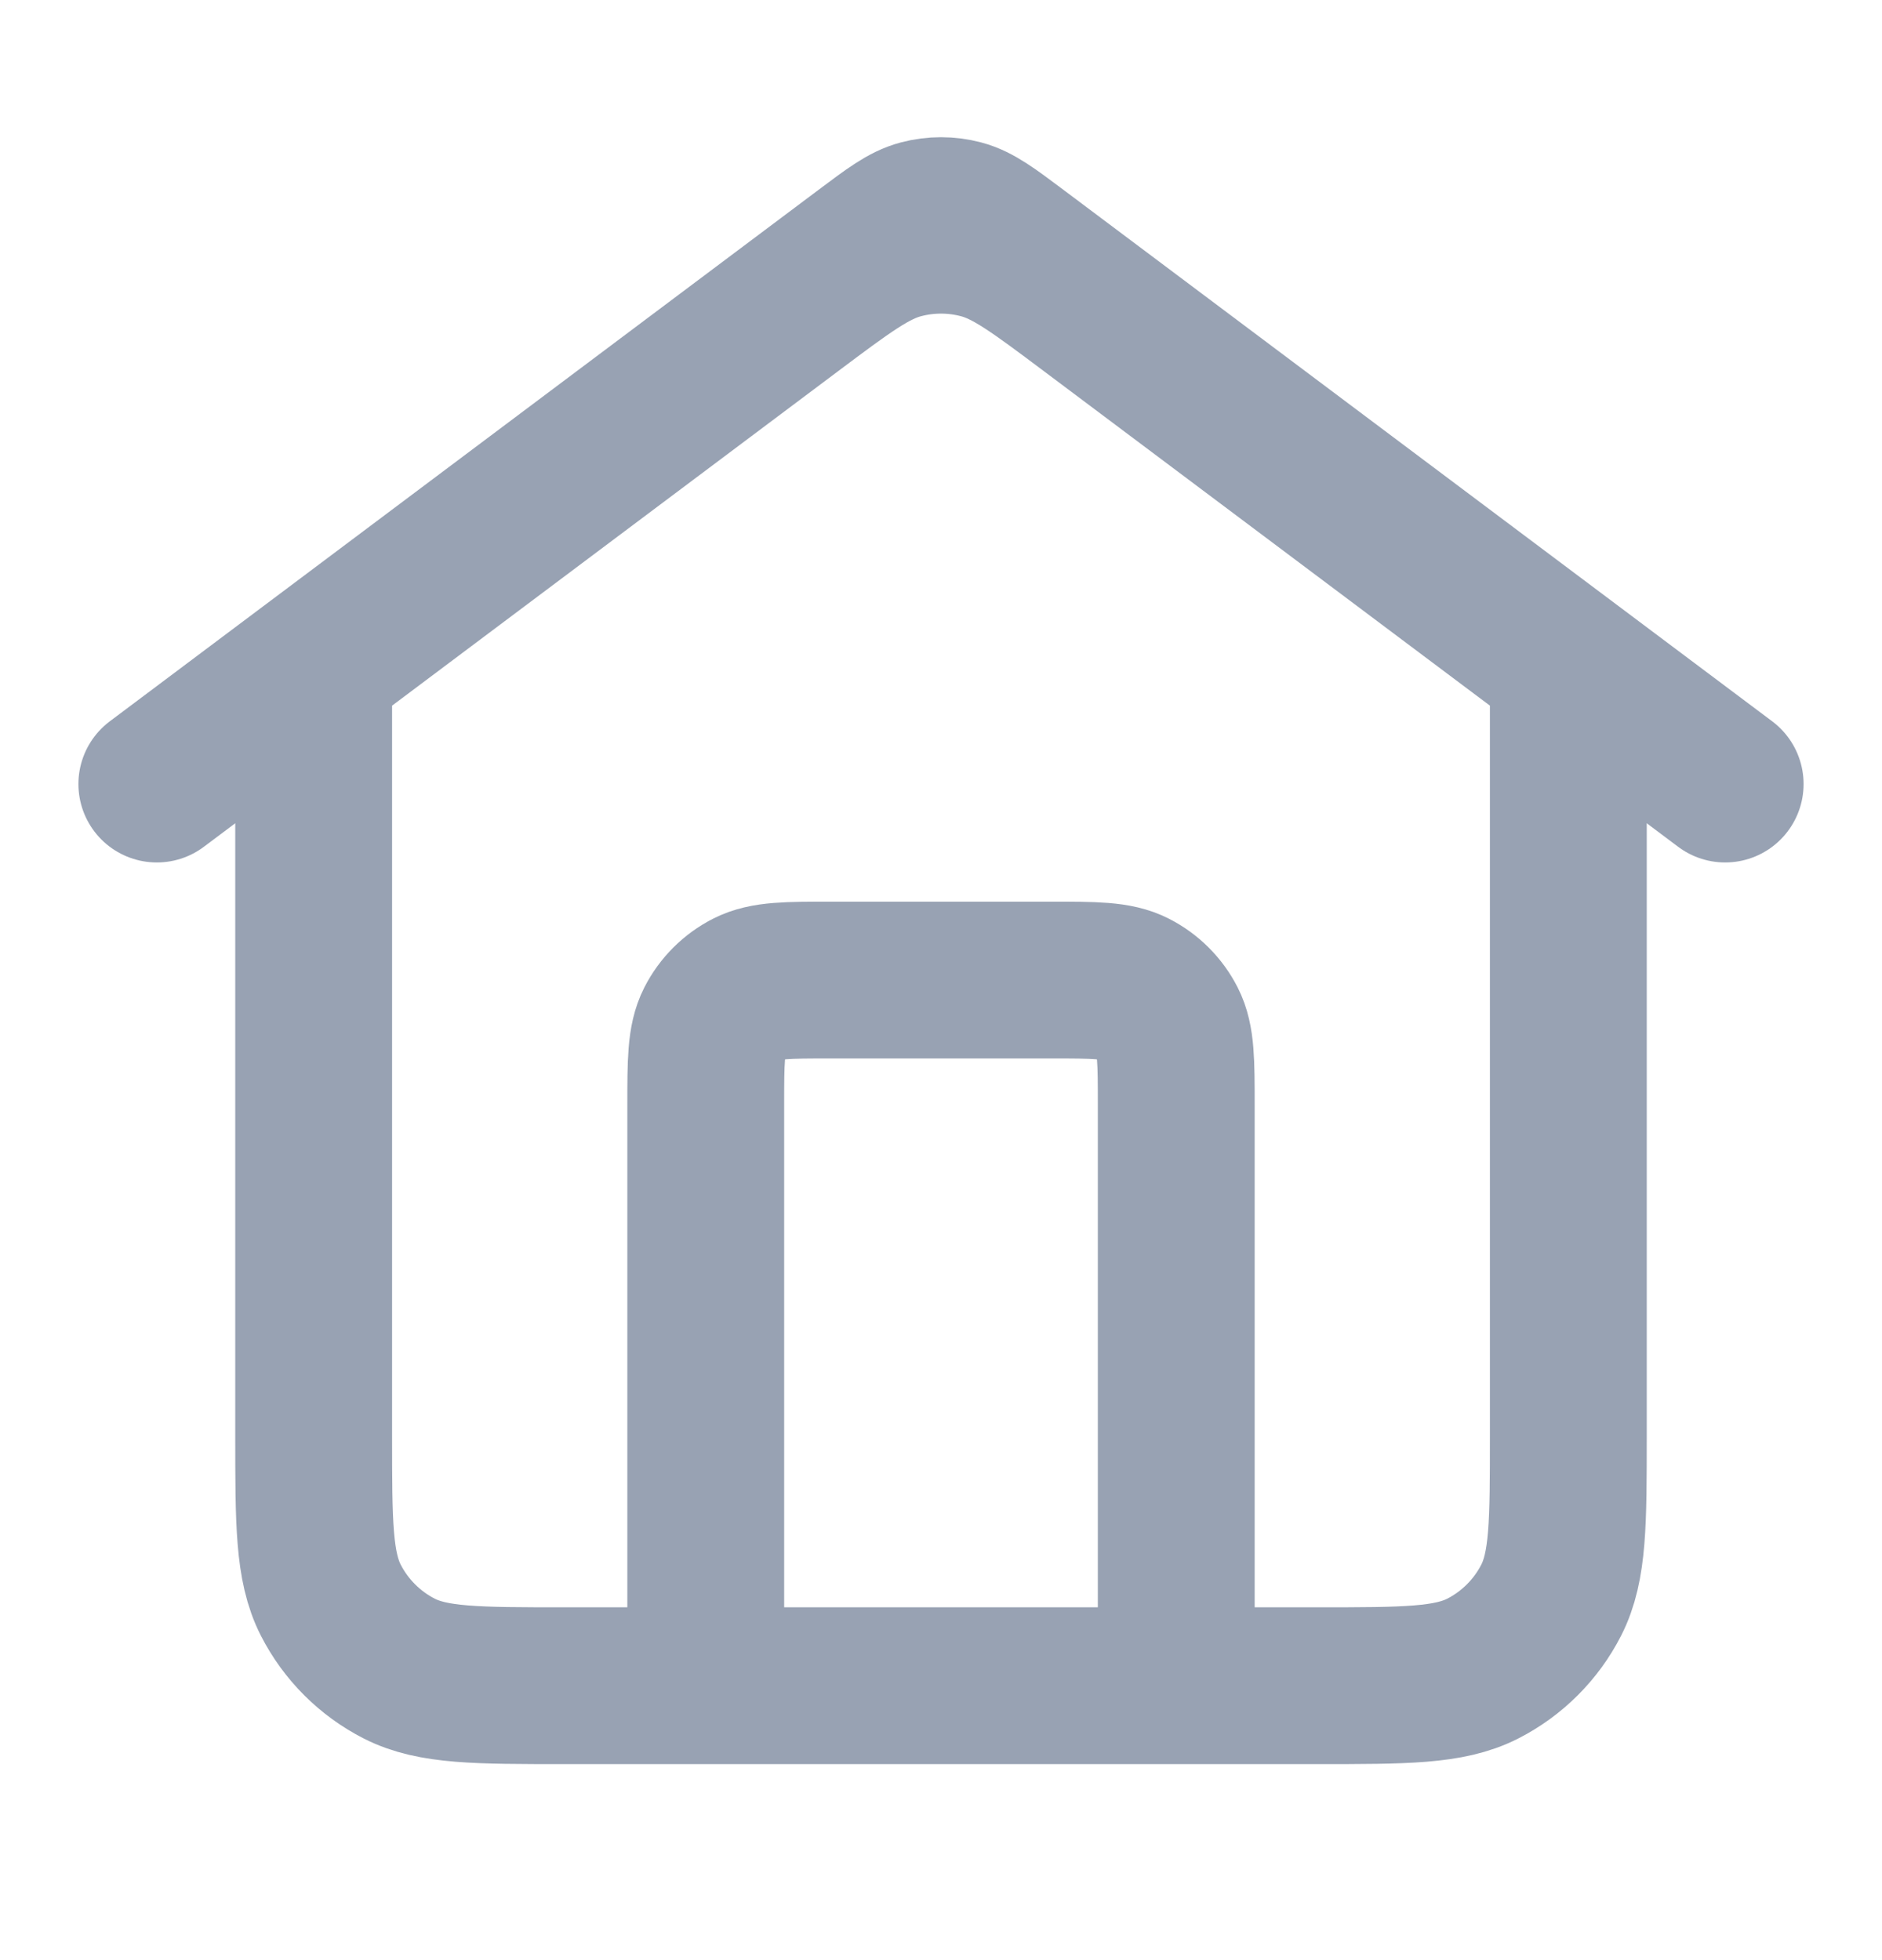 <svg width="24" height="25" viewBox="0 0 24 25" fill="none" xmlns="http://www.w3.org/2000/svg">
<path d="M9 21.5V14.1C9 13.54 9 13.26 9.109 13.046C9.205 12.858 9.358 12.705 9.546 12.609C9.76 12.5 10.04 12.5 10.6 12.5H13.4C13.96 12.5 14.24 12.5 14.454 12.609C14.642 12.705 14.795 12.858 14.891 13.046C15 13.26 15 13.54 15 14.1V21.5M2 10L11.04 3.22C11.384 2.962 11.556 2.833 11.745 2.783C11.912 2.739 12.088 2.739 12.255 2.783C12.444 2.833 12.616 2.962 12.96 3.22L22 10M4 8.5V18.3C4 19.42 4 19.98 4.218 20.408C4.41 20.784 4.716 21.09 5.092 21.282C5.52 21.5 6.08 21.5 7.2 21.5H16.8C17.92 21.5 18.48 21.5 18.908 21.282C19.284 21.09 19.59 20.784 19.782 20.408C20 19.98 20 19.42 20 18.3V8.5L13.92 3.94C13.232 3.424 12.887 3.165 12.509 3.066C12.175 2.978 11.825 2.978 11.491 3.066C11.113 3.165 10.768 3.424 10.08 3.94L4 8.5Z" stroke="#98A2B3" stroke-width="2" stroke-linecap="round" stroke-linejoin="round"/>
</svg>
